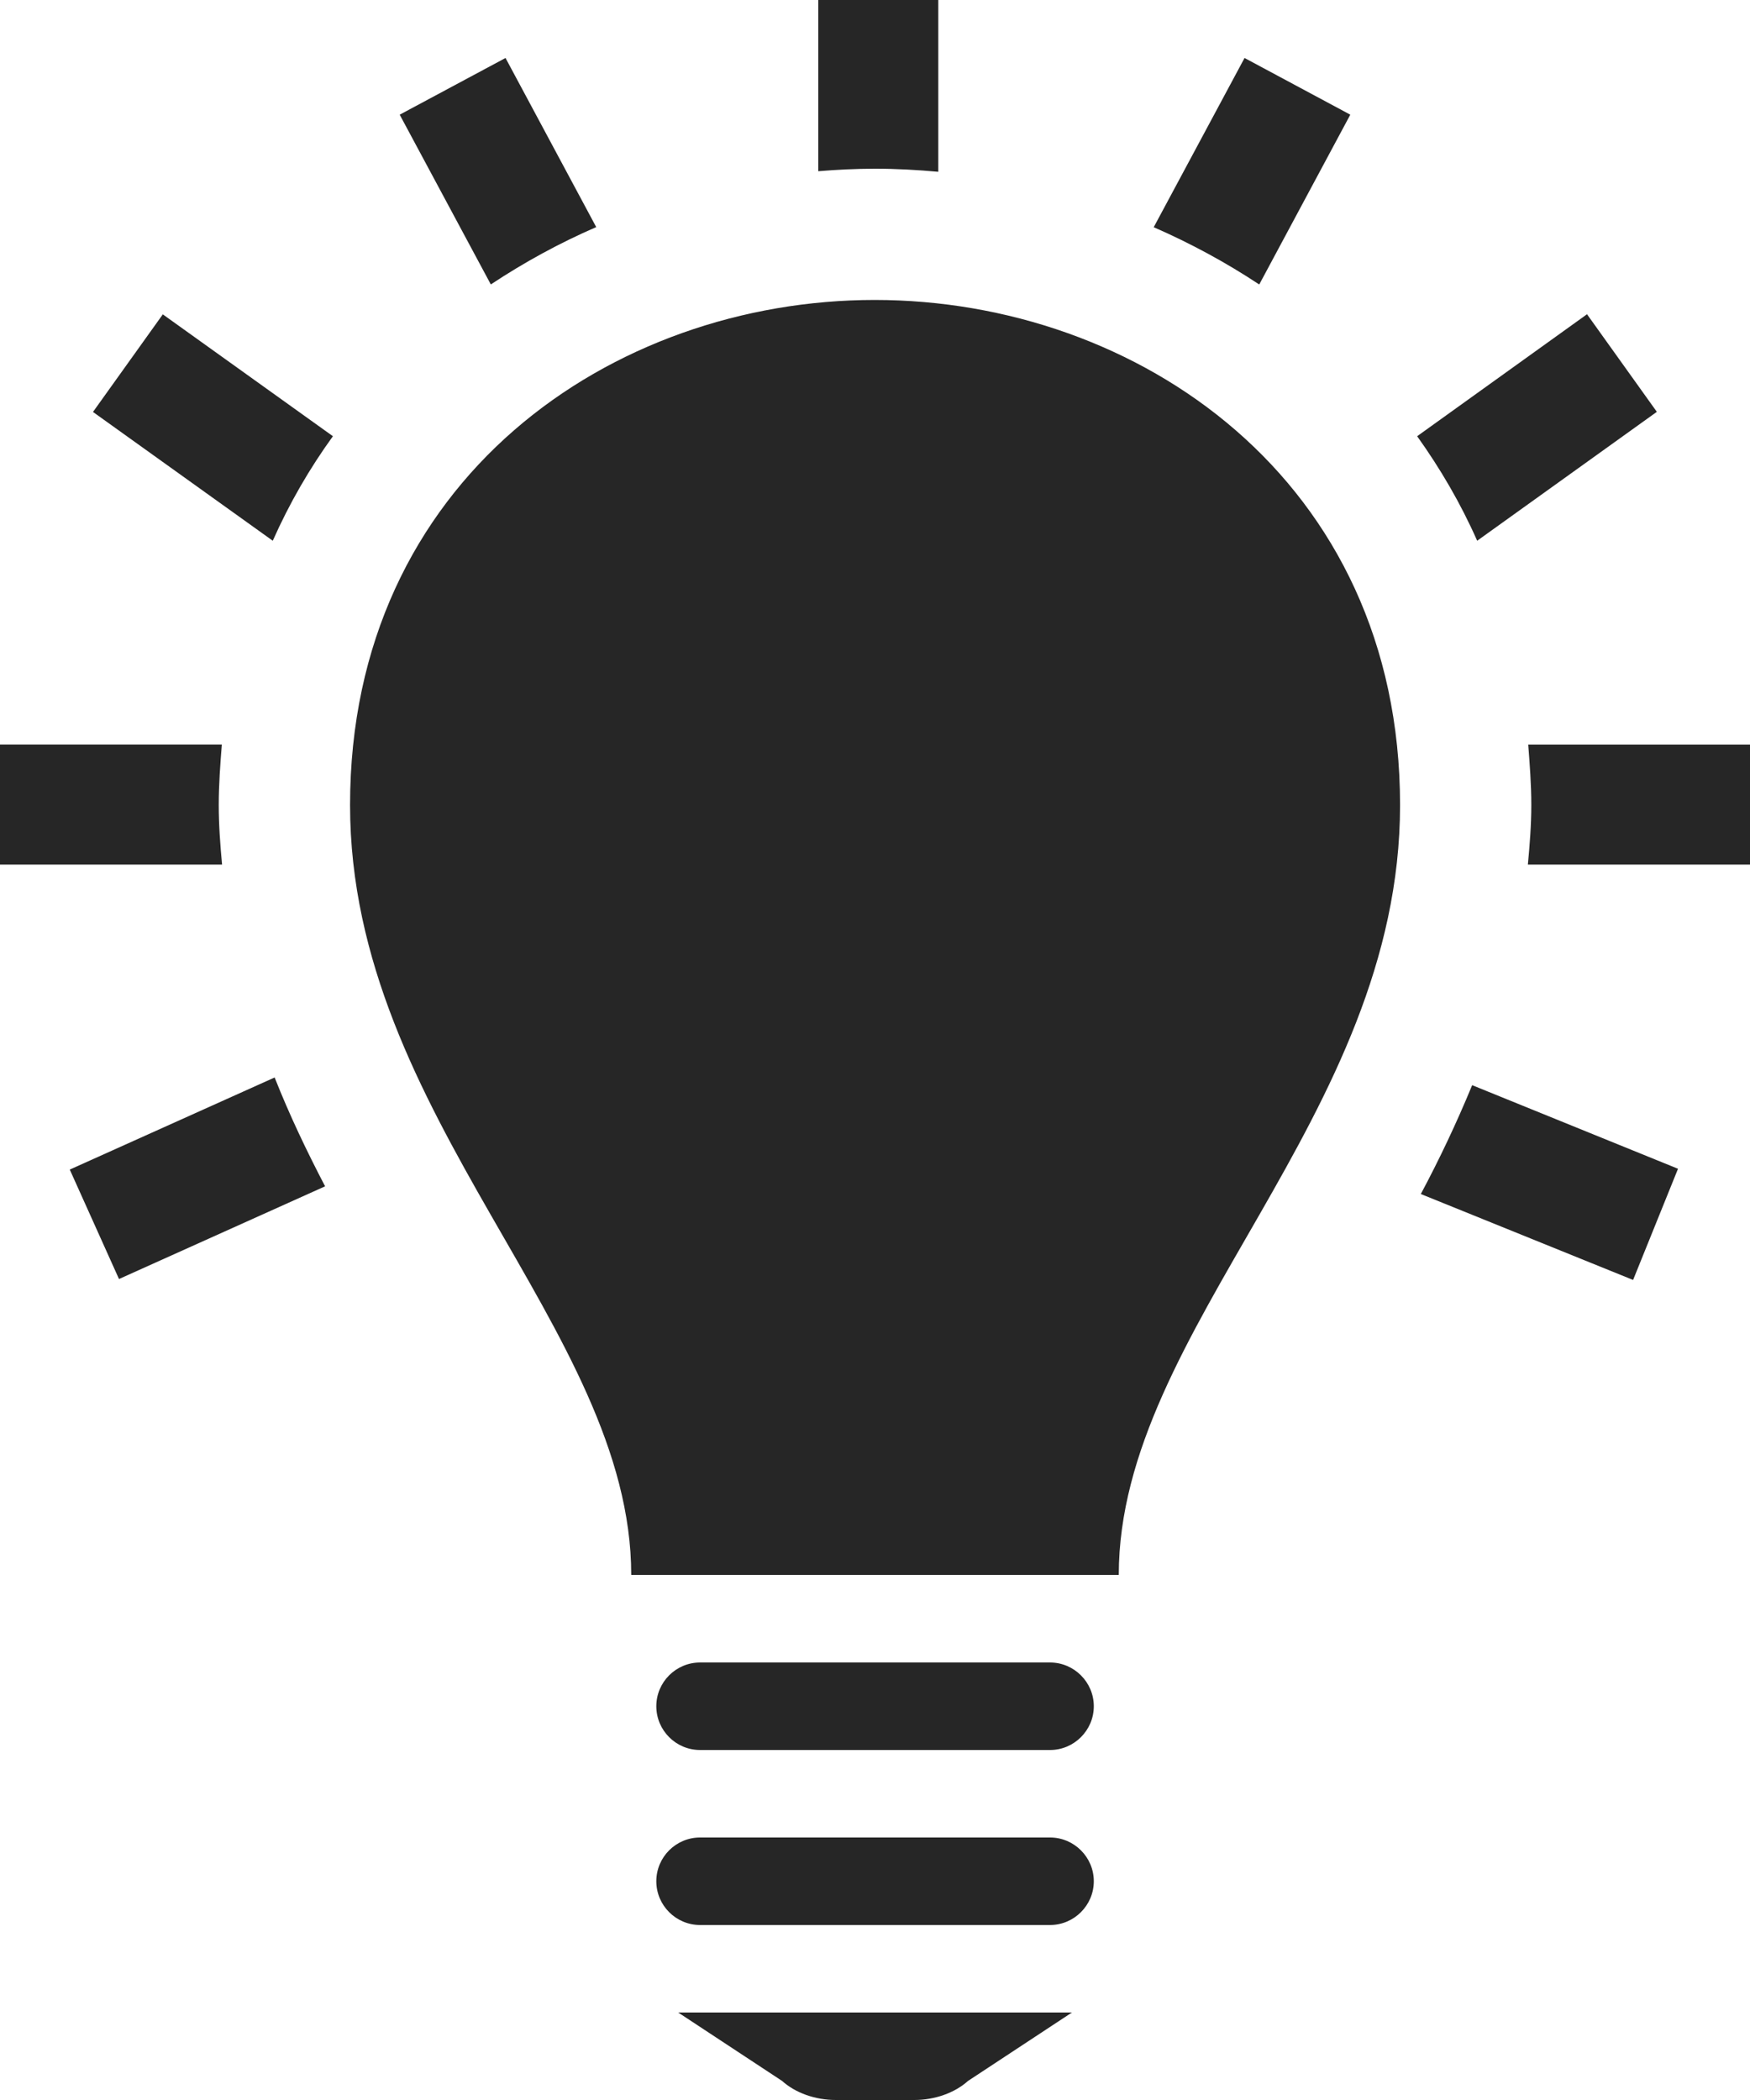 <?xml version="1.0" encoding="utf-8"?>
<!-- Generator: Adobe Illustrator 16.0.0, SVG Export Plug-In . SVG Version: 6.00 Build 0)  -->
<!DOCTYPE svg PUBLIC "-//W3C//DTD SVG 1.1//EN" "http://www.w3.org/Graphics/SVG/1.1/DTD/svg11.dtd">
<svg version="1.1" id="Layer_1" xmlns="http://www.w3.org/2000/svg" xmlns:xlink="http://www.w3.org/1999/xlink" x="0px" y="0px"
	 width="30px" height="36px" viewBox="-2.872 -5.065 30 36" enable-background="new -2.872 -5.065 30 36" xml:space="preserve">
<path fill="#262626" d="M15.129,23.435h-6c-0.414,0-0.75,0.337-0.75,0.75s0.336,0.75,0.75,0.75h6c0.412,0,0.75-0.337,0.75-0.75
	S15.541,23.435,15.129,23.435z M15.129,26.435h-6c-0.414,0-0.75,0.337-0.75,0.75s0.336,0.75,0.75,0.75h6
	c0.412,0,0.75-0.337,0.75-0.75S15.541,26.435,15.129,26.435z M15.504,29.435h-6.75l1.781,1.173c0.23,0.207,0.57,0.327,0.922,0.327
	h1.344c0.35,0,0.691-0.12,0.922-0.327L15.504,29.435z M21.129,8.736c0,5.353-4.822,8.974-4.822,13.198H7.949
	c0-4.225-4.82-7.846-4.82-13.198c0-5.585,4.496-8.659,8.994-8.659C16.625,0.078,21.129,3.154,21.129,8.736z M27.129,7.699v2.058
	H23.32c0.031-0.334,0.059-0.671,0.059-1.021c0-0.356-0.027-0.696-0.053-1.036h3.803V7.699z M11.156-2.13v-2.936h2.057v2.946
	c-0.363-0.033-0.727-0.053-1.09-0.053C11.8-2.172,11.478-2.157,11.156-2.13z M5.542-0.189L3.98-3.099l1.814-0.972l1.555,2.899
	C6.722-0.9,6.117-0.57,5.542-0.189z M21.422,2.413l2.912-2.091l1.197,1.673l-3.08,2.21C22.166,3.56,21.816,2.964,21.422,2.413z
	 M16.906-1.17l1.557-2.901l1.813,0.972l-1.561,2.911C18.141-0.568,17.533-0.896,16.906-1.17z M1.804,4.205l-3.082-2.208l1.197-1.673
	l2.916,2.089C2.437,2.963,2.091,3.558,1.804,4.205z M22.365,13.538l3.529,1.433l-0.77,1.906l-3.639-1.473
	C21.803,14.809,22.098,14.186,22.365,13.538z M2.701,15.272l-3.533,1.589l-0.844-1.876l3.512-1.579
	C2.093,14.057,2.39,14.675,2.701,15.272z M0.935,9.757h-3.807V7.699h3.803C0.904,8.038,0.878,8.38,0.878,8.736
	C0.878,9.086,0.904,9.423,0.935,9.757z"/>
</svg>
